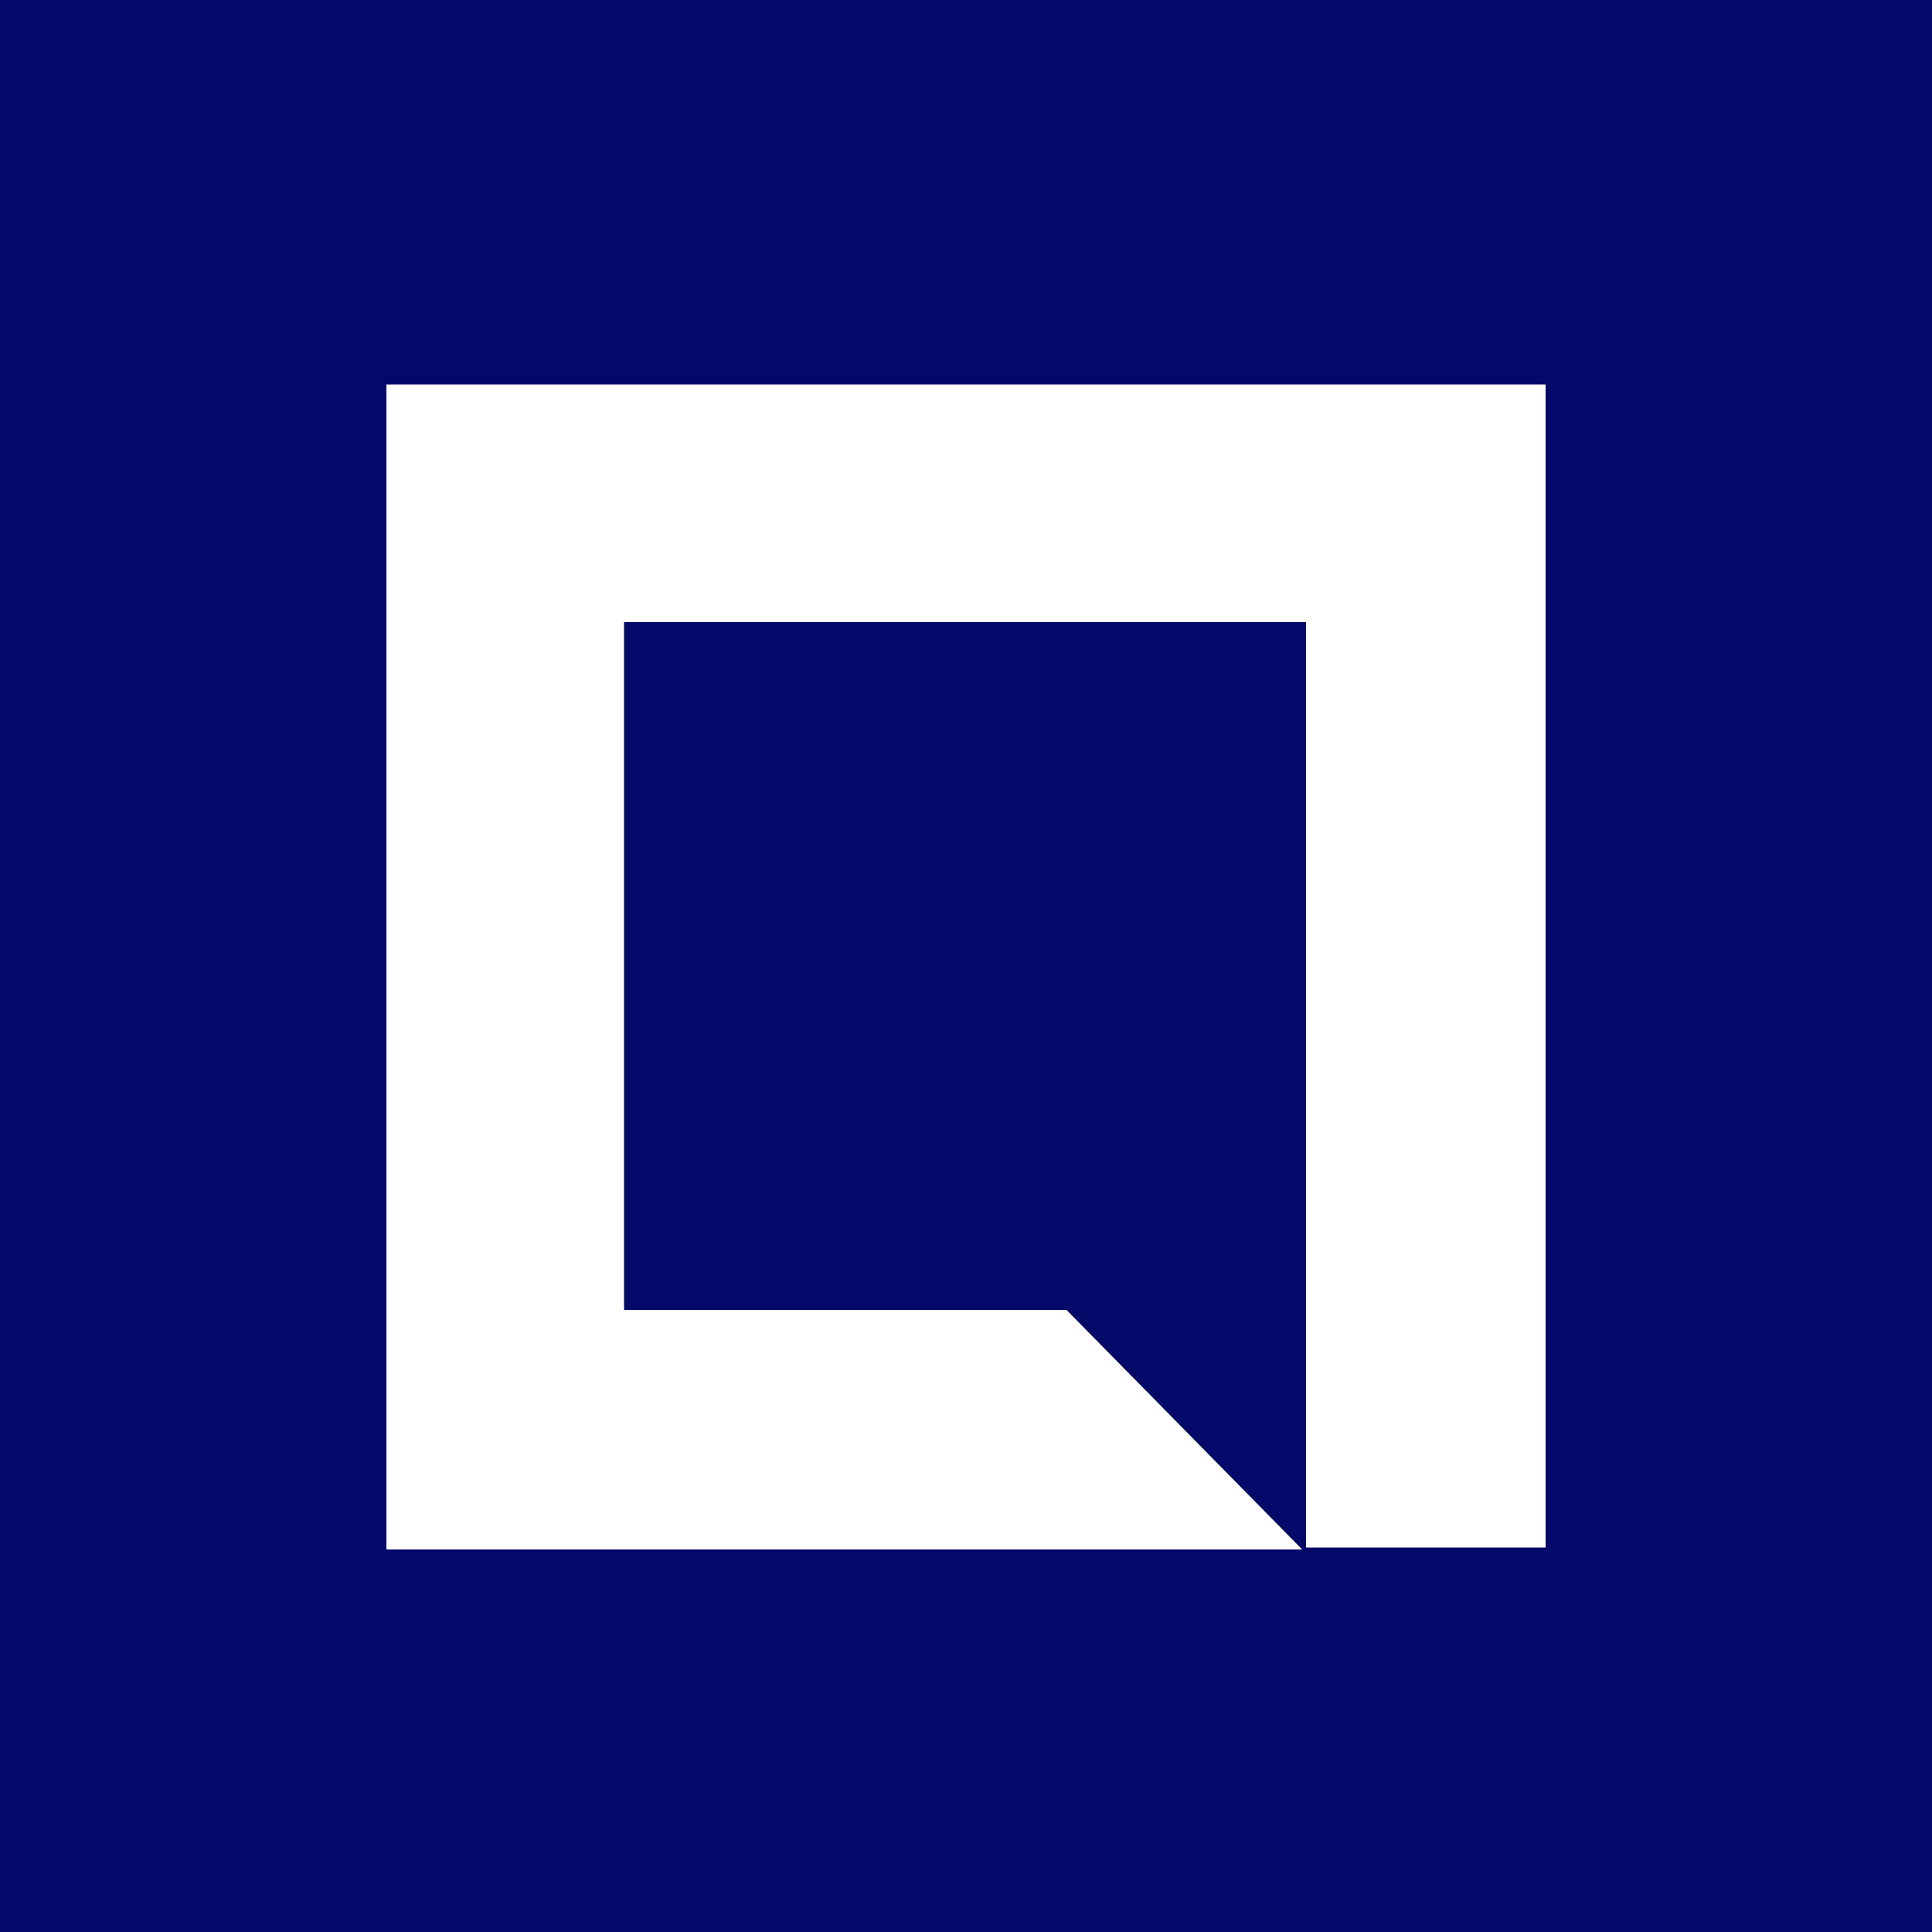 <?xml version="1.0" ?>
<svg xmlns="http://www.w3.org/2000/svg" xml:space="preserve" baseProfile="tiny" overflow="visible" viewBox="0 0 100 100">
	<path fill="#020969" d="M0 0h100v100H0z"/>
	<path fill="#FFF" d="M80 80.1V19.9H20v60.3h56.2-8.8L55.2 67.8H32.3V32.2h35.3v47.9H80z"/>
</svg>
